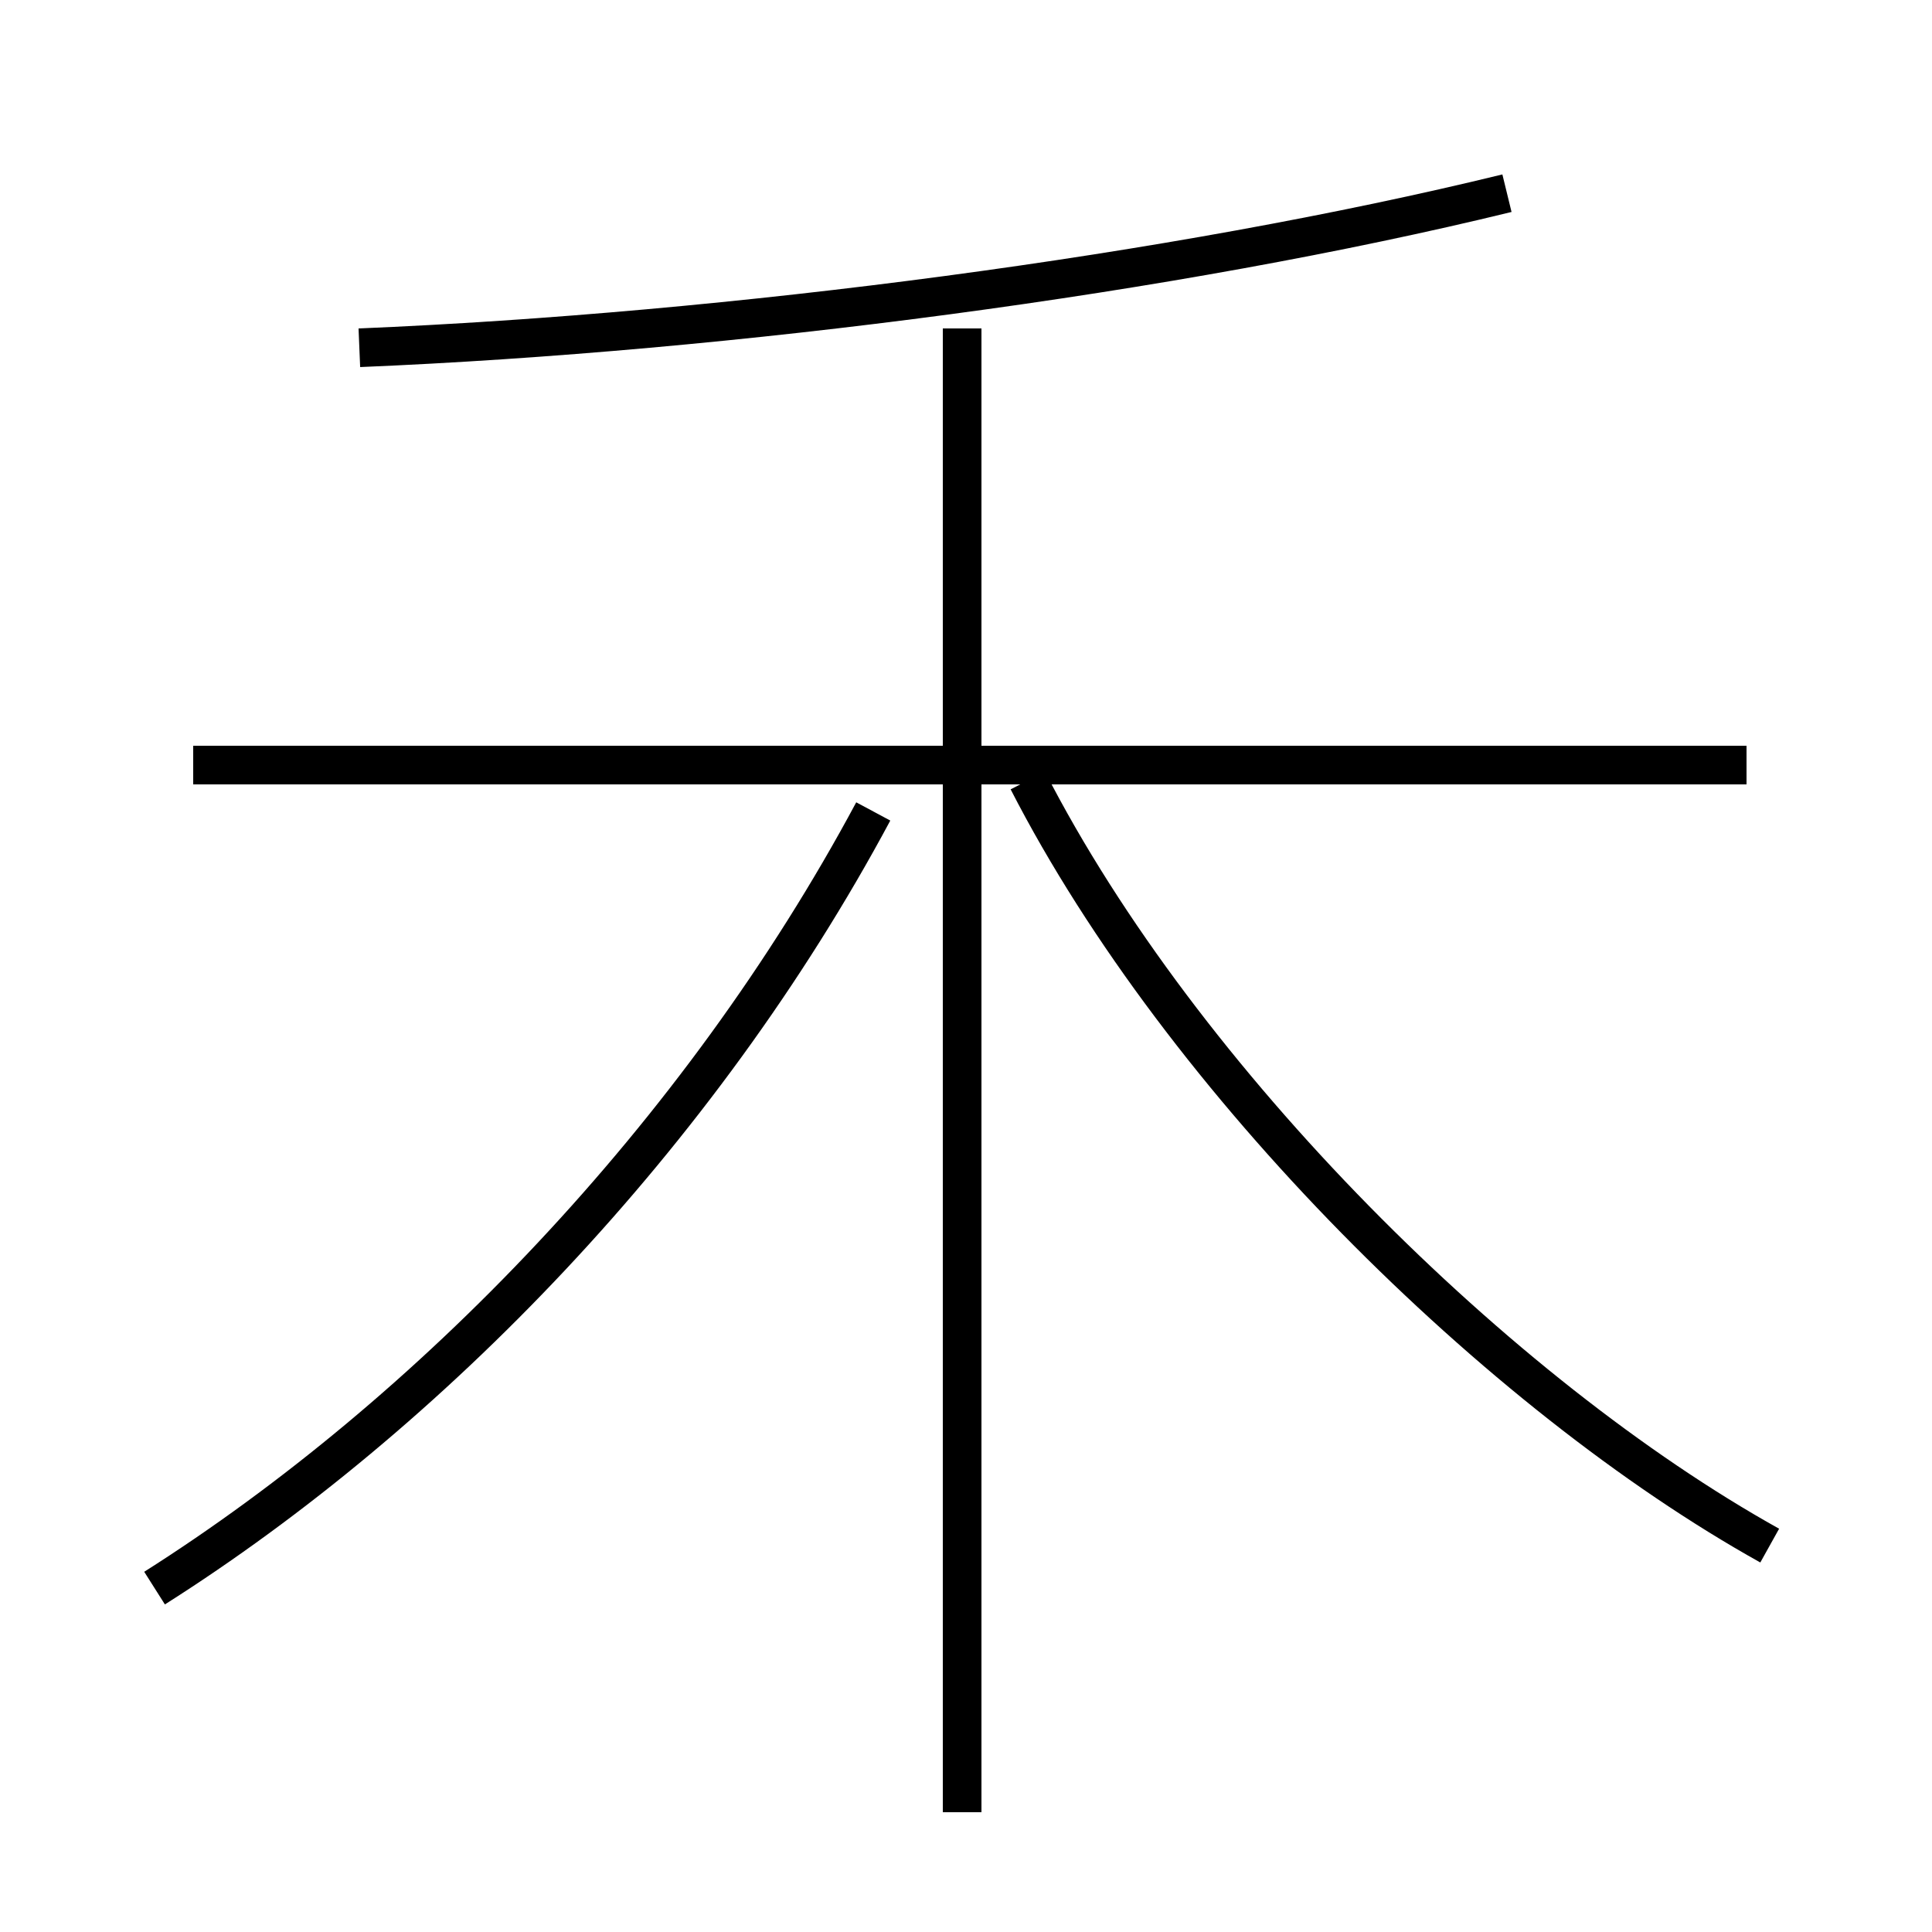 <?xml version='1.0' encoding='utf8'?>
<svg viewBox="0.0 -6.0 50.0 50.0" version="1.1" xmlns="http://www.w3.org/2000/svg">
<rect x="0.0" y="-6.0" width="50.0" height="50.0" fill="#808080" stroke="none"/>
<rect x="-1000" y="-1000" width="2000" height="2000" stroke="white" fill="white"/>
<g style="fill:white;stroke:#000000;  stroke-width:1">
<path d="M 45.8 -4.0 C 38.8 -7.9 30.6 -16.0 26.6 -23.8 M 4.0 -2.9 C 11.1 -7.4 18.1 -14.6 22.6 -23.0 M 24.9 2.9 L 24.9 -35.5 M 45.2 -24.2 L 5.0 -24.2 M 9.3 -35.0 C 18.9 -35.4 30.4 -36.9 39.0 -39.0" transform="translate(0.0 38.0)" />
</g>
</svg>